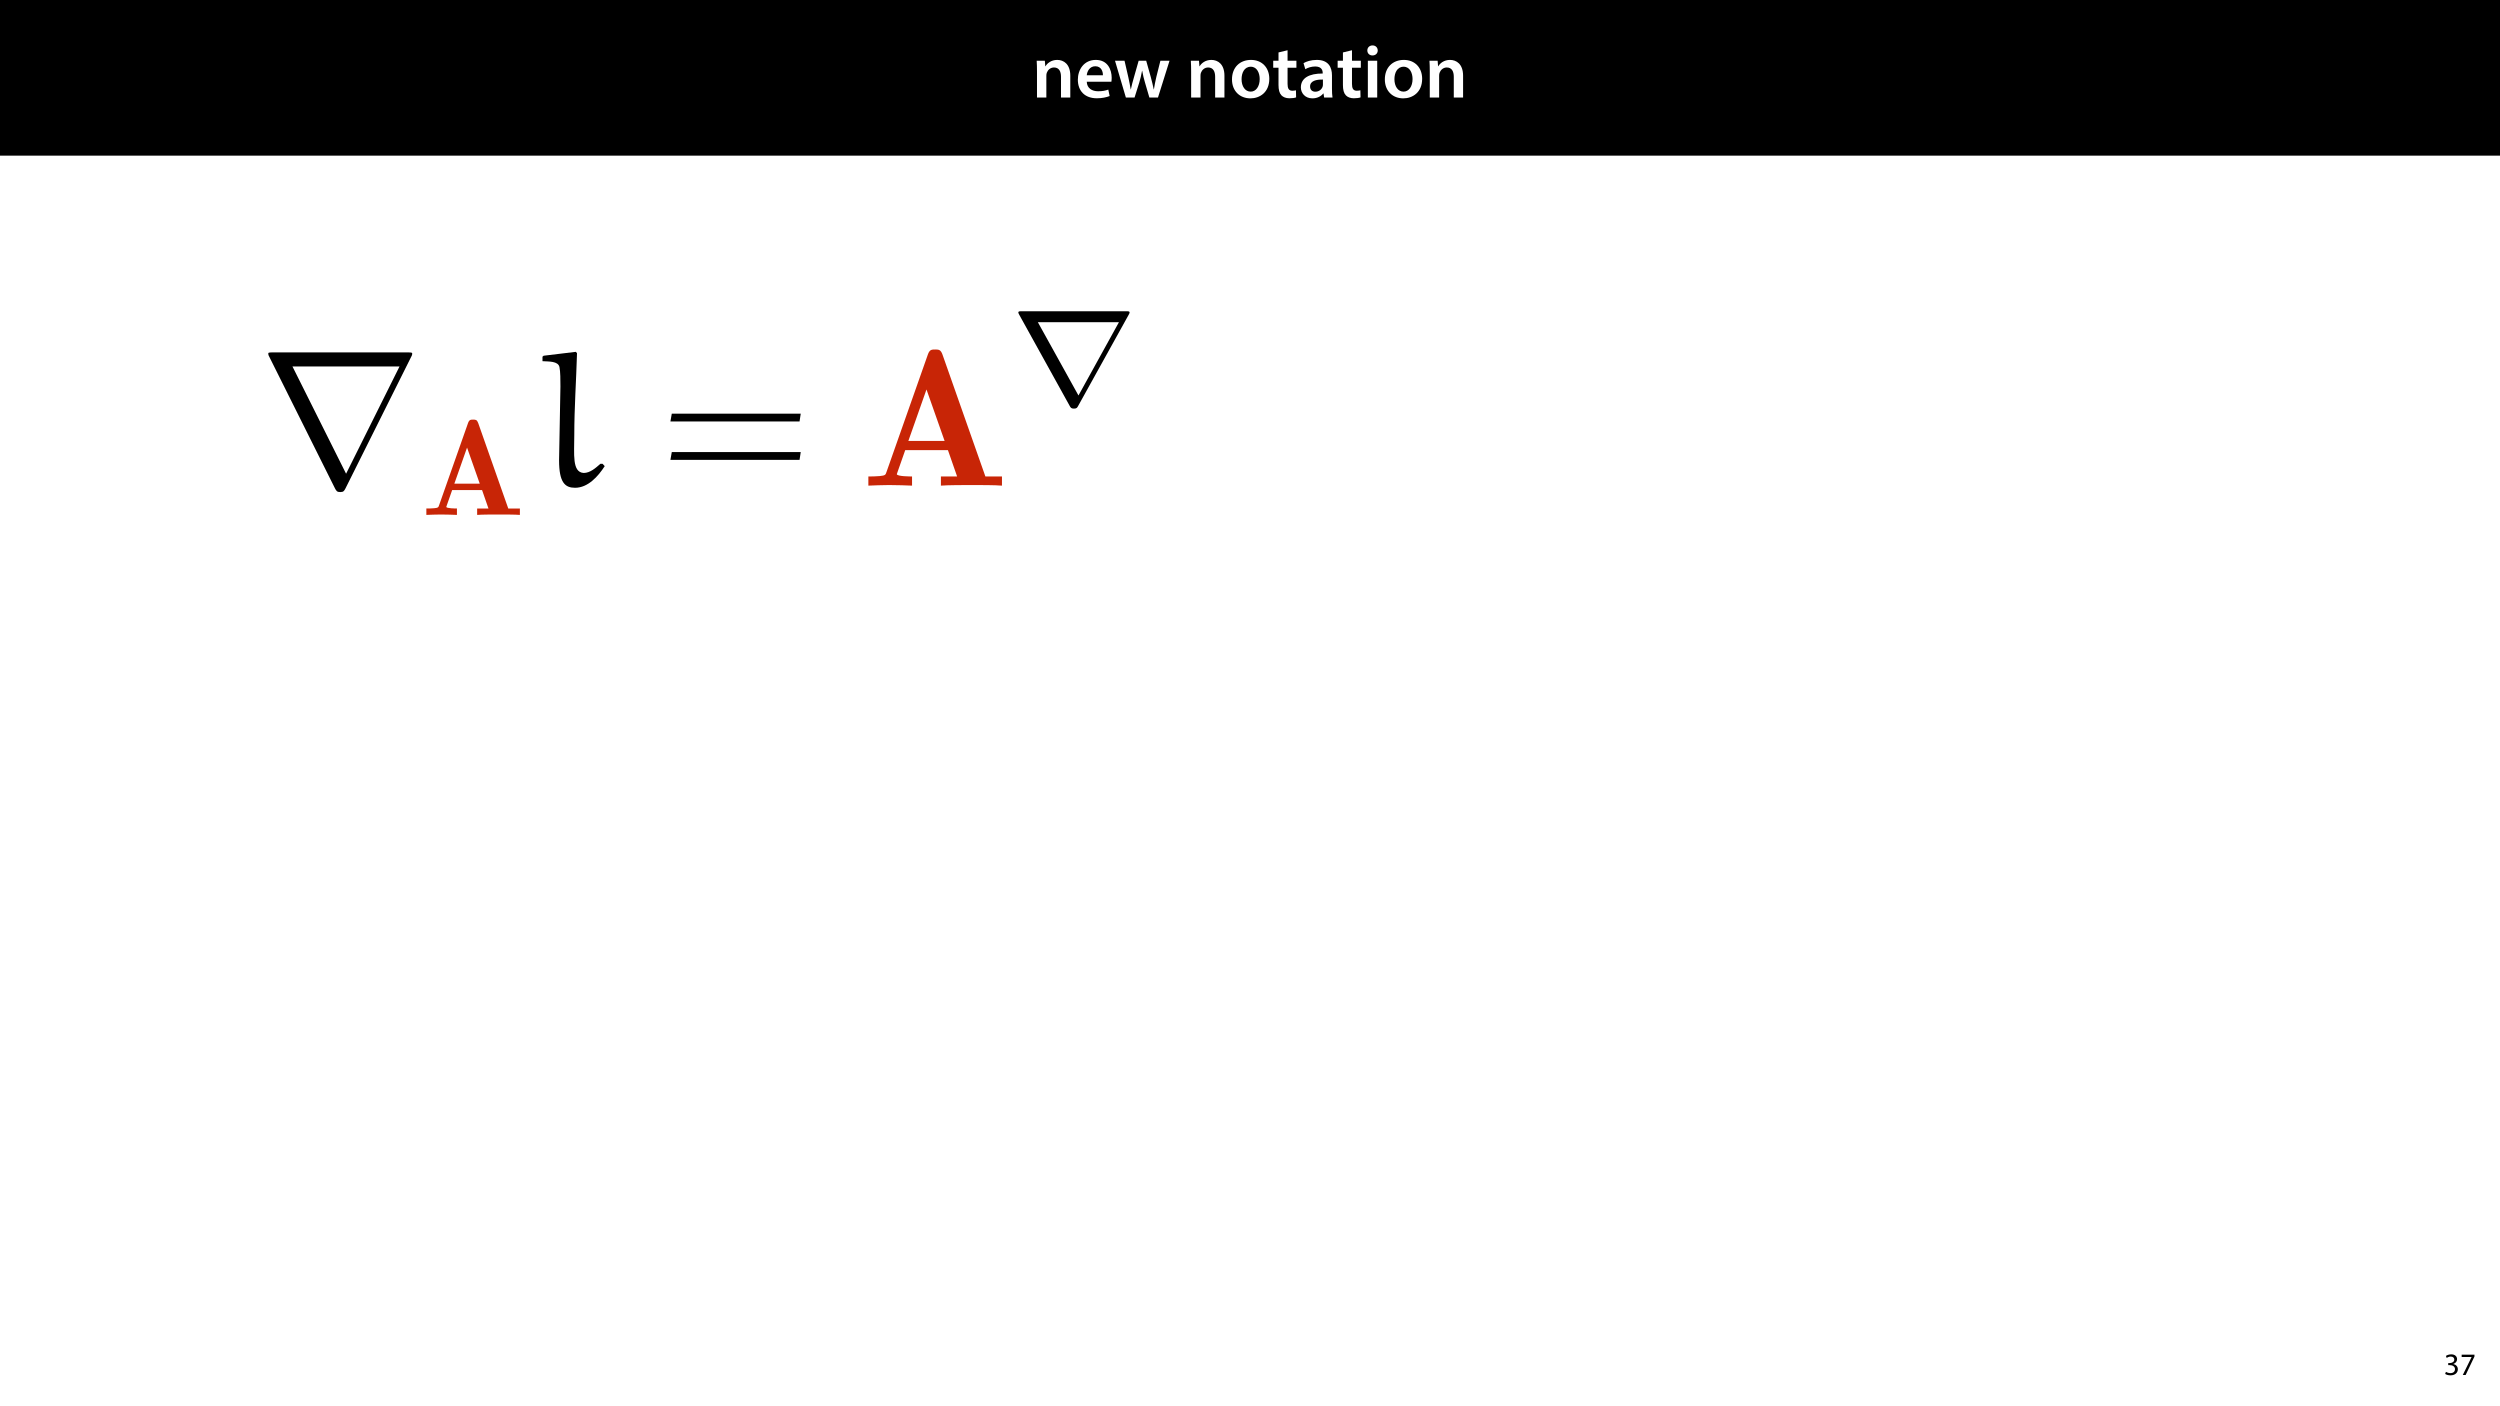 <?xml version="1.0" encoding="UTF-8"?>
<svg xmlns="http://www.w3.org/2000/svg" xmlns:xlink="http://www.w3.org/1999/xlink" width="1920pt" height="1080pt" viewBox="0 0 1920 1080" version="1.1">
<defs>
<g>
<symbol overflow="visible" id="glyph0-0">
<path style="stroke:none;" d="M 0 0 L 29 0 L 29 -40.594 L 0 -40.594 Z M 14.5 -22.906 L 4.641 -37.703 L 24.359 -37.703 Z M 16.234 -20.297 L 26.094 -35.094 L 26.094 -5.516 Z M 4.641 -2.906 L 14.5 -17.688 L 24.359 -2.906 Z M 2.906 -35.094 L 12.766 -20.297 L 2.906 -5.516 Z M 2.906 -35.094 "/>
</symbol>
<symbol overflow="visible" id="glyph0-1">
<path style="stroke:none;" d="M 3.828 0 L 11.016 0 L 11.016 -16.594 C 11.016 -17.406 11.078 -18.266 11.312 -18.906 C 12.062 -21.047 14.031 -23.078 16.875 -23.078 C 20.766 -23.078 22.266 -20.016 22.266 -15.953 L 22.266 0 L 29.406 0 L 29.406 -16.766 C 29.406 -25.688 24.297 -28.891 19.375 -28.891 C 14.672 -28.891 11.594 -26.219 10.375 -24.016 L 10.203 -24.016 L 9.859 -28.25 L 3.594 -28.25 C 3.766 -25.812 3.828 -23.078 3.828 -19.844 Z M 3.828 0 "/>
</symbol>
<symbol overflow="visible" id="glyph0-2">
<path style="stroke:none;" d="M 27.781 -12.125 C 27.891 -12.766 28.016 -13.797 28.016 -15.141 C 28.016 -21.344 25 -28.891 15.828 -28.891 C 6.781 -28.891 2.031 -21.516 2.031 -13.688 C 2.031 -5.047 7.422 0.578 16.594 0.578 C 20.641 0.578 24.016 -0.172 26.453 -1.156 L 25.406 -6.094 C 23.266 -5.281 20.875 -4.812 17.578 -4.812 C 13.047 -4.812 9.047 -7.016 8.875 -12.125 Z M 8.875 -17.109 C 9.156 -20.016 11.016 -24.016 15.422 -24.016 C 20.188 -24.016 21.344 -19.719 21.281 -17.109 Z M 8.875 -17.109 "/>
</symbol>
<symbol overflow="visible" id="glyph0-3">
<path style="stroke:none;" d="M 0.812 -28.25 L 9.156 0 L 15.828 0 L 19.438 -11.484 C 20.234 -14.266 21 -17.047 21.578 -20.531 L 21.688 -20.531 C 22.328 -17.109 22.969 -14.438 23.844 -11.484 L 27.203 0 L 33.812 0 L 42.688 -28.25 L 35.672 -28.25 L 32.531 -15.719 C 31.781 -12.406 31.141 -9.344 30.688 -6.266 L 30.562 -6.266 C 29.922 -9.344 29.172 -12.406 28.297 -15.719 L 24.766 -28.25 L 18.969 -28.25 L 15.312 -15.375 C 14.5 -12.469 13.578 -9.344 12.984 -6.266 L 12.875 -6.266 C 12.359 -9.344 11.719 -12.406 11.078 -15.422 L 8.125 -28.25 Z M 0.812 -28.25 "/>
</symbol>
<symbol overflow="visible" id="glyph0-4">
<path style="stroke:none;" d=""/>
</symbol>
<symbol overflow="visible" id="glyph0-5">
<path style="stroke:none;" d="M 16.641 -28.891 C 8.125 -28.891 2.031 -23.203 2.031 -13.922 C 2.031 -4.875 8.172 0.641 16.188 0.641 C 23.375 0.641 30.688 -4 30.688 -14.391 C 30.688 -22.969 25.062 -28.891 16.641 -28.891 Z M 16.469 -23.656 C 21.344 -23.656 23.312 -18.625 23.312 -14.203 C 23.312 -8.531 20.469 -4.531 16.406 -4.531 C 12.062 -4.531 9.391 -8.641 9.391 -14.094 C 9.391 -18.797 11.422 -23.656 16.469 -23.656 Z M 16.469 -23.656 "/>
</symbol>
<symbol overflow="visible" id="glyph0-6">
<path style="stroke:none;" d="M 5.047 -34.625 L 5.047 -28.25 L 0.984 -28.25 L 0.984 -22.906 L 5.047 -22.906 L 5.047 -9.625 C 5.047 -5.922 5.734 -3.359 7.25 -1.734 C 8.578 -0.297 10.781 0.578 13.391 0.578 C 15.656 0.578 17.516 0.297 18.562 -0.109 L 18.438 -5.562 C 17.812 -5.391 16.875 -5.219 15.656 -5.219 C 12.938 -5.219 12 -7.016 12 -10.438 L 12 -22.906 L 18.797 -22.906 L 18.797 -28.25 L 12 -28.25 L 12 -36.312 Z M 5.047 -34.625 "/>
</symbol>
<symbol overflow="visible" id="glyph0-7">
<path style="stroke:none;" d="M 26.156 0 C 25.875 -1.734 25.75 -4.234 25.75 -6.781 L 25.75 -17 C 25.75 -23.141 23.141 -28.891 14.094 -28.891 C 9.625 -28.891 5.969 -27.672 3.891 -26.391 L 5.281 -21.75 C 7.188 -22.969 10.094 -23.844 12.875 -23.844 C 17.859 -23.844 18.625 -20.766 18.625 -18.906 L 18.625 -18.438 C 8.172 -18.5 1.859 -14.906 1.859 -7.766 C 1.859 -3.484 5.047 0.641 10.734 0.641 C 14.391 0.641 17.344 -0.922 19.078 -3.125 L 19.25 -3.125 L 19.719 0 Z M 18.797 -9.922 C 18.797 -9.453 18.734 -8.875 18.562 -8.359 C 17.922 -6.328 15.828 -4.469 12.984 -4.469 C 10.734 -4.469 8.938 -5.734 8.938 -8.531 C 8.938 -12.812 13.75 -13.922 18.797 -13.797 Z M 18.797 -9.922 "/>
</symbol>
<symbol overflow="visible" id="glyph0-8">
<path style="stroke:none;" d="M 11.016 0 L 11.016 -28.25 L 3.828 -28.25 L 3.828 0 Z M 7.422 -40.016 C 5.047 -40.016 3.422 -38.344 3.422 -36.141 C 3.422 -33.984 4.984 -32.312 7.359 -32.312 C 9.859 -32.312 11.422 -33.984 11.422 -36.141 C 11.375 -38.344 9.859 -40.016 7.422 -40.016 Z M 7.422 -40.016 "/>
</symbol>
<symbol overflow="visible" id="glyph1-0">
<path style="stroke:none;" d="M 0 0 L 12 0 L 12 -16.797 L 0 -16.797 Z M 6 -9.484 L 1.922 -15.594 L 10.078 -15.594 Z M 6.719 -8.406 L 10.797 -14.516 L 10.797 -2.281 Z M 1.922 -1.203 L 6 -7.312 L 10.078 -1.203 Z M 1.203 -14.516 L 5.281 -8.406 L 1.203 -2.281 Z M 1.203 -14.516 "/>
</symbol>
<symbol overflow="visible" id="glyph1-1">
<path style="stroke:none;" d="M 1.016 -0.797 C 1.781 -0.281 3.312 0.266 5.062 0.266 C 8.812 0.266 10.75 -1.922 10.75 -4.422 C 10.75 -6.594 9.188 -8.047 7.266 -8.422 L 7.266 -8.469 C 9.188 -9.172 10.156 -10.531 10.156 -12.141 C 10.156 -14.047 8.766 -15.859 5.688 -15.859 C 4.016 -15.859 2.422 -15.266 1.609 -14.656 L 2.156 -13.125 C 2.828 -13.609 4.031 -14.156 5.281 -14.156 C 7.219 -14.156 8.016 -13.062 8.016 -11.812 C 8.016 -9.953 6.078 -9.172 4.531 -9.172 L 3.359 -9.172 L 3.359 -7.578 L 4.531 -7.578 C 6.578 -7.578 8.547 -6.641 8.562 -4.469 C 8.594 -3.172 7.75 -1.438 5.047 -1.438 C 3.578 -1.438 2.188 -2.047 1.578 -2.422 Z M 1.016 -0.797 "/>
</symbol>
<symbol overflow="visible" id="glyph1-2">
<path style="stroke:none;" d="M 1.375 -15.594 L 1.375 -13.844 L 9 -13.844 L 9 -13.797 L 2.234 0 L 4.422 0 L 11.203 -14.203 L 11.203 -15.594 Z M 1.375 -15.594 "/>
</symbol>
<symbol overflow="visible" id="glyph2-0">
<path style="stroke:none;" d=""/>
</symbol>
<symbol overflow="visible" id="glyph2-1">
<path style="stroke:none;" d="M 116.859 -99.031 C 117.156 -99.469 117.609 -100.531 117.609 -101.125 C 117.609 -102.172 117.453 -102.328 114 -102.328 L 10.641 -102.328 C 7.188 -102.328 7.047 -102.172 7.047 -101.125 C 7.047 -100.531 7.484 -99.469 7.797 -99.031 L 58.281 2.094 C 59.328 4.047 59.781 4.938 62.328 4.938 C 64.875 4.938 65.312 4.047 66.359 2.094 Z M 25.625 -91.531 L 107.859 -91.531 L 66.812 -9.141 Z M 25.625 -91.531 "/>
</symbol>
<symbol overflow="visible" id="glyph3-0">
<path style="stroke:none;" d=""/>
</symbol>
<symbol overflow="visible" id="glyph3-1">
<path style="stroke:none;" d="M 43.516 -70.469 C 42.578 -73.094 41.531 -73.188 39.641 -73.188 C 37.75 -73.188 36.594 -73.188 35.656 -70.469 L 13.422 -7.344 C 12.891 -5.766 12.797 -5.453 9.75 -5.141 C 7.656 -4.922 5.25 -4.922 3.672 -4.922 L 3.672 0 C 6.719 -0.109 10.906 -0.312 14.781 -0.312 C 19.188 -0.312 24.641 -0.109 27.156 0 L 27.156 -4.922 C 26.312 -4.922 18.984 -4.922 18.984 -6.188 C 18.984 -6.297 19.078 -6.5 19.406 -7.438 L 23.484 -19.078 L 46.453 -19.078 L 51.375 -4.922 L 42.672 -4.922 L 42.672 0 C 46.453 -0.312 55.578 -0.312 59.766 -0.312 C 63.859 -0.312 71.719 -0.312 75.5 0 L 75.5 -4.922 L 66.578 -4.922 Z M 34.922 -51.703 L 44.672 -24.016 L 25.172 -24.016 Z M 34.922 -51.703 "/>
</symbol>
<symbol overflow="visible" id="glyph4-0">
<path style="stroke:none;" d=""/>
</symbol>
<symbol overflow="visible" id="glyph4-1">
<path style="stroke:none;" d="M 50.641 -16.781 C 46.891 -13.484 42.703 -9.734 37.75 -9.734 C 28.766 -10.344 30.562 -23.969 30.562 -38.797 C 30.562 -59.781 32.062 -80.75 32.656 -101.719 L 31.766 -102.766 L 7.047 -99.781 L 6.141 -99.031 L 6.141 -95.578 C 10.938 -95.281 18.125 -95.734 19.172 -91.094 C 19.922 -87.484 19.922 -81.047 19.922 -76.109 L 18.875 -19.469 C 18.875 -2.25 23.516 1.641 31.156 1.641 C 41.047 1.641 48.844 -7.047 53.938 -14.984 L 52.281 -16.781 Z M 50.641 -16.781 "/>
</symbol>
<symbol overflow="visible" id="glyph5-0">
<path style="stroke:none;" d=""/>
</symbol>
<symbol overflow="visible" id="glyph5-1">
<path style="stroke:none;" d="M 107.266 -49.281 L 108.172 -55.281 L 9.141 -55.281 L 8.094 -49.281 Z M 107.266 -19.781 L 108.172 -25.766 L 9.141 -25.766 L 8.094 -19.781 Z M 107.266 -19.781 "/>
</symbol>
<symbol overflow="visible" id="glyph6-0">
<path style="stroke:none;" d=""/>
</symbol>
<symbol overflow="visible" id="glyph6-1">
<path style="stroke:none;" d="M 62.172 -100.672 C 60.828 -104.422 59.328 -104.562 56.625 -104.562 C 53.938 -104.562 52.281 -104.562 50.938 -100.672 L 19.172 -10.484 C 18.422 -8.234 18.281 -7.797 13.938 -7.344 C 10.938 -7.047 7.484 -7.047 5.25 -7.047 L 5.25 0 C 9.594 -0.156 15.578 -0.453 21.125 -0.453 C 27.422 -0.453 35.203 -0.156 38.797 0 L 38.797 -7.047 C 37.609 -7.047 27.109 -7.047 27.109 -8.844 C 27.109 -8.984 27.266 -9.281 27.719 -10.641 L 33.562 -27.266 L 66.359 -27.266 L 73.406 -7.047 L 60.969 -7.047 L 60.969 0 C 66.359 -0.453 79.406 -0.453 85.391 -0.453 C 91.234 -0.453 102.469 -0.453 107.859 0 L 107.859 -7.047 L 95.125 -7.047 Z M 49.891 -73.859 L 63.812 -34.312 L 35.953 -34.312 Z M 49.891 -73.859 "/>
</symbol>
<symbol overflow="visible" id="glyph7-0">
<path style="stroke:none;" d=""/>
</symbol>
<symbol overflow="visible" id="glyph7-1">
<path style="stroke:none;" d="M 91.969 -68.891 C 92.062 -69.109 92.703 -70.156 92.703 -70.672 C 92.703 -71.625 91.859 -71.625 89.969 -71.625 L 9.969 -71.625 C 8.078 -71.625 7.234 -71.625 7.234 -70.672 C 7.234 -70.156 7.859 -69.203 7.969 -68.891 L 46.453 0.625 C 47.391 2.406 47.812 3.141 49.906 3.141 C 52.016 3.141 52.422 2.516 53.266 0.938 Z M 22.234 -63.234 L 84.516 -63.234 L 53.484 -7.031 L 53.375 -7.031 Z M 22.234 -63.234 "/>
</symbol>
</g>
</defs>
<g id="surface1">
<rect x="0" y="0" width="1920" height="1080" style="fill:rgb(100%,100%,100%);fill-opacity:1;stroke:none;"/>
<path style=" stroke:none;fill-rule:nonzero;fill:rgb(0%,0%,0%);fill-opacity:1;" d="M 0 119.531 L 1920 119.531 L 1920 0 L 0 0 Z M 0 119.531 "/>
<g style="fill:rgb(100%,100%,100%);fill-opacity:1;">
  <use xlink:href="#glyph0-1" x="792.583" y="74.9"/>
  <use xlink:href="#glyph0-2" x="825.759" y="74.9"/>
</g>
<g style="fill:rgb(100%,100%,100%);fill-opacity:1;">
  <use xlink:href="#glyph0-3" x="855.513" y="74.9"/>
  <use xlink:href="#glyph0-4" x="898.955" y="74.9"/>
  <use xlink:href="#glyph0-1" x="910.961" y="74.9"/>
  <use xlink:href="#glyph0-5" x="944.137" y="74.9"/>
  <use xlink:href="#glyph0-6" x="976.849" y="74.9"/>
  <use xlink:href="#glyph0-7" x="997.207" y="74.9"/>
</g>
<g style="fill:rgb(100%,100%,100%);fill-opacity:1;">
  <use xlink:href="#glyph0-6" x="1026.323" y="74.9"/>
  <use xlink:href="#glyph0-8" x="1046.681" y="74.9"/>
  <use xlink:href="#glyph0-5" x="1061.529" y="74.9"/>
  <use xlink:href="#glyph0-1" x="1094.241" y="74.9"/>
</g>
<g style="fill:rgb(0%,0%,0%);fill-opacity:1;">
  <use xlink:href="#glyph1-1" x="1876.876" y="1056"/>
  <use xlink:href="#glyph1-2" x="1889.188" y="1056"/>
</g>
<g style="fill:rgb(0%,0%,0%);fill-opacity:1;">
  <use xlink:href="#glyph2-1" x="198.981" y="372.971"/>
</g>
<g style="fill:rgb(78.432%,14.51%,2.353%);fill-opacity:1;">
  <use xlink:href="#glyph3-1" x="323.772" y="395.451"/>
</g>
<g style="fill:rgb(0%,0%,0%);fill-opacity:1;">
  <use xlink:href="#glyph4-1" x="410.49" y="372.971"/>
</g>
<g style="fill:rgb(0%,0%,0%);fill-opacity:1;">
  <use xlink:href="#glyph5-1" x="506.786" y="372.971"/>
</g>
<g style="fill:rgb(78.432%,14.51%,2.353%);fill-opacity:1;">
  <use xlink:href="#glyph6-1" x="661.652" y="372.971"/>
</g>
<g style="fill:rgb(0%,0%,0%);fill-opacity:1;">
  <use xlink:href="#glyph7-1" x="774.835" y="310.673"/>
</g>
</g>
</svg>
